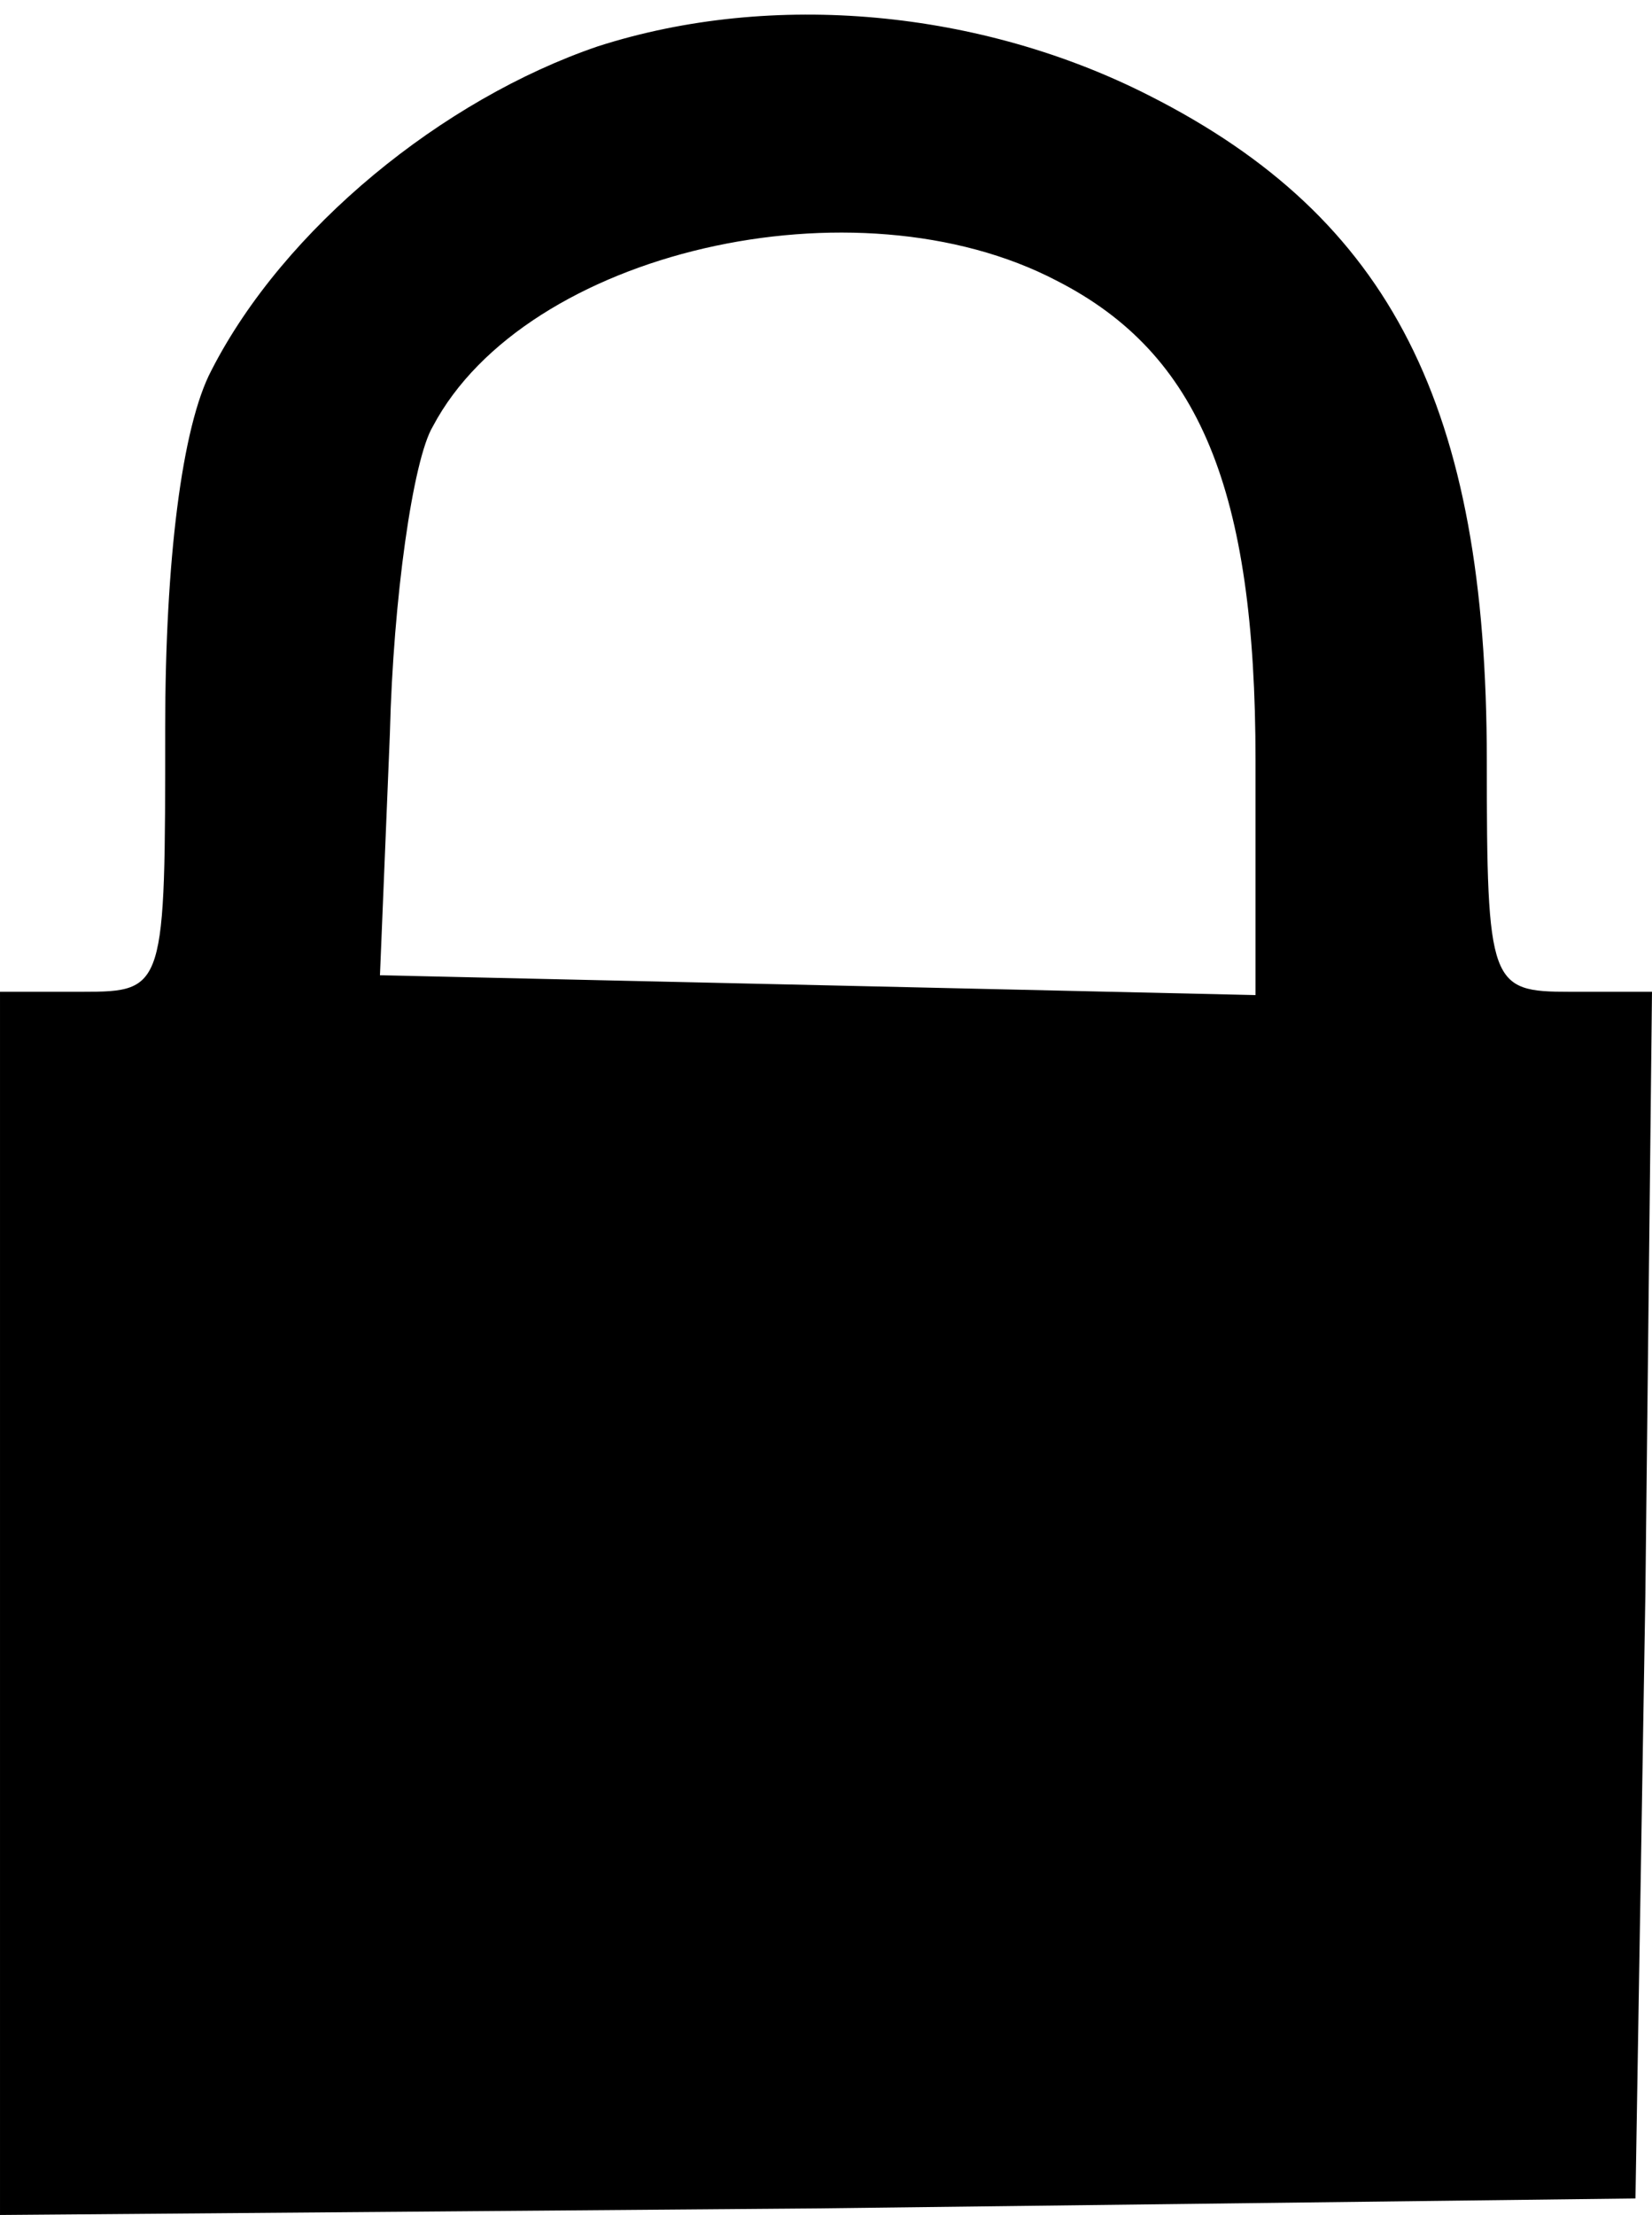 <svg version="1.0" xmlns="http://www.w3.org/2000/svg" width="66.667" height="89.333" viewBox="0 0 50 67"><path d="M18.1 1.4C13.4 3 8.6 6.9 6.4 11.2 5.5 12.9 5 17 5 22c0 7.9 0 8-2.5 8H0v37l24.8-.2 24.7-.3.3-18.3L50 30h-2.5c-2.4 0-2.5-.2-2.5-7 0-10.7-2.9-16.4-10.2-20.1C29.7.3 23.4-.3 18.1 1.4zM32 8.5c4.3 2.2 6 6.3 6 14.5v7.1l-13.2-.3-13.3-.3.3-7.3c.1-4.1.7-8.3 1.3-9.3C15.9 7.6 25.9 5.3 32 8.5z"/></svg>